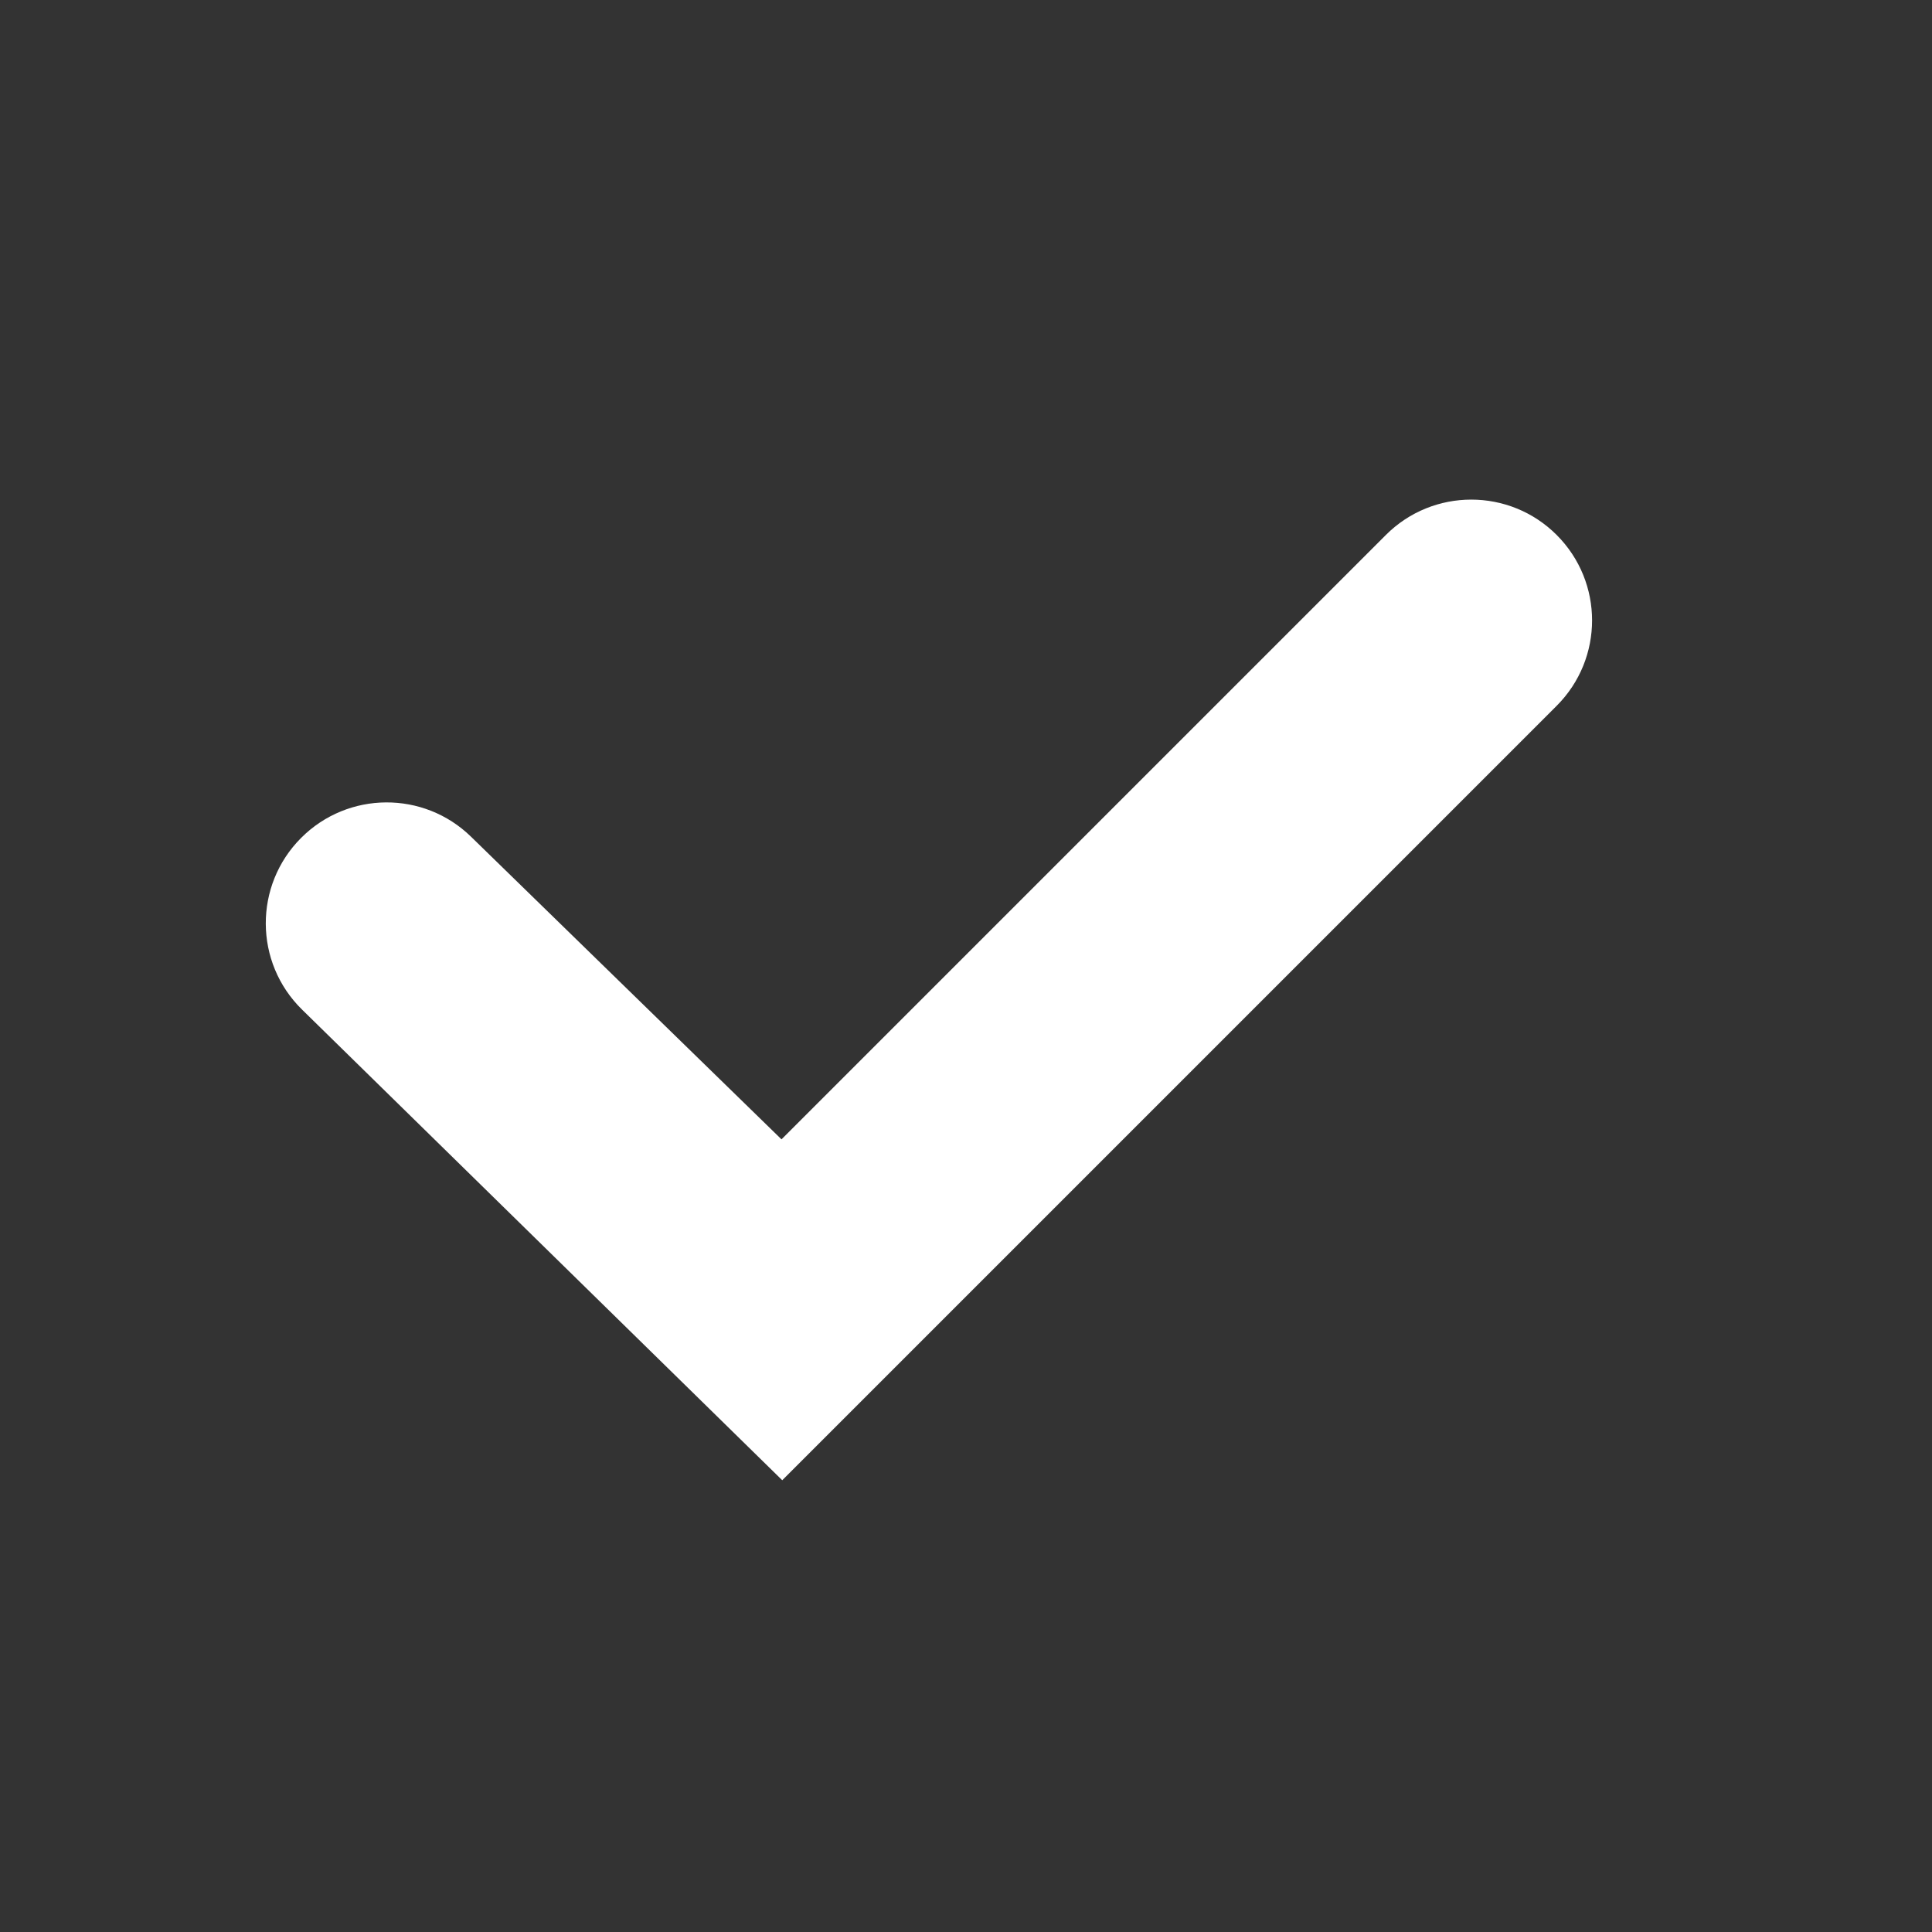 <svg width="18" height="18" viewBox="0 0 18 18" fill="none" xmlns="http://www.w3.org/2000/svg">
<rect x="0" y="0" width="18" height="18" fill="#333333" stroke="none"/>
<path fill-rule="evenodd" clip-rule="evenodd" d="M7.288 13.791L2.814 9.406C2.367 8.968 2.363 8.249 2.806 7.806C3.242 7.37 3.948 7.365 4.389 7.796L7.281 10.615L12.912 4.984C13.351 4.545 14.064 4.545 14.503 4.984C14.943 5.424 14.943 6.136 14.503 6.576L7.288 13.791Z" fill="white"/>
</svg>
